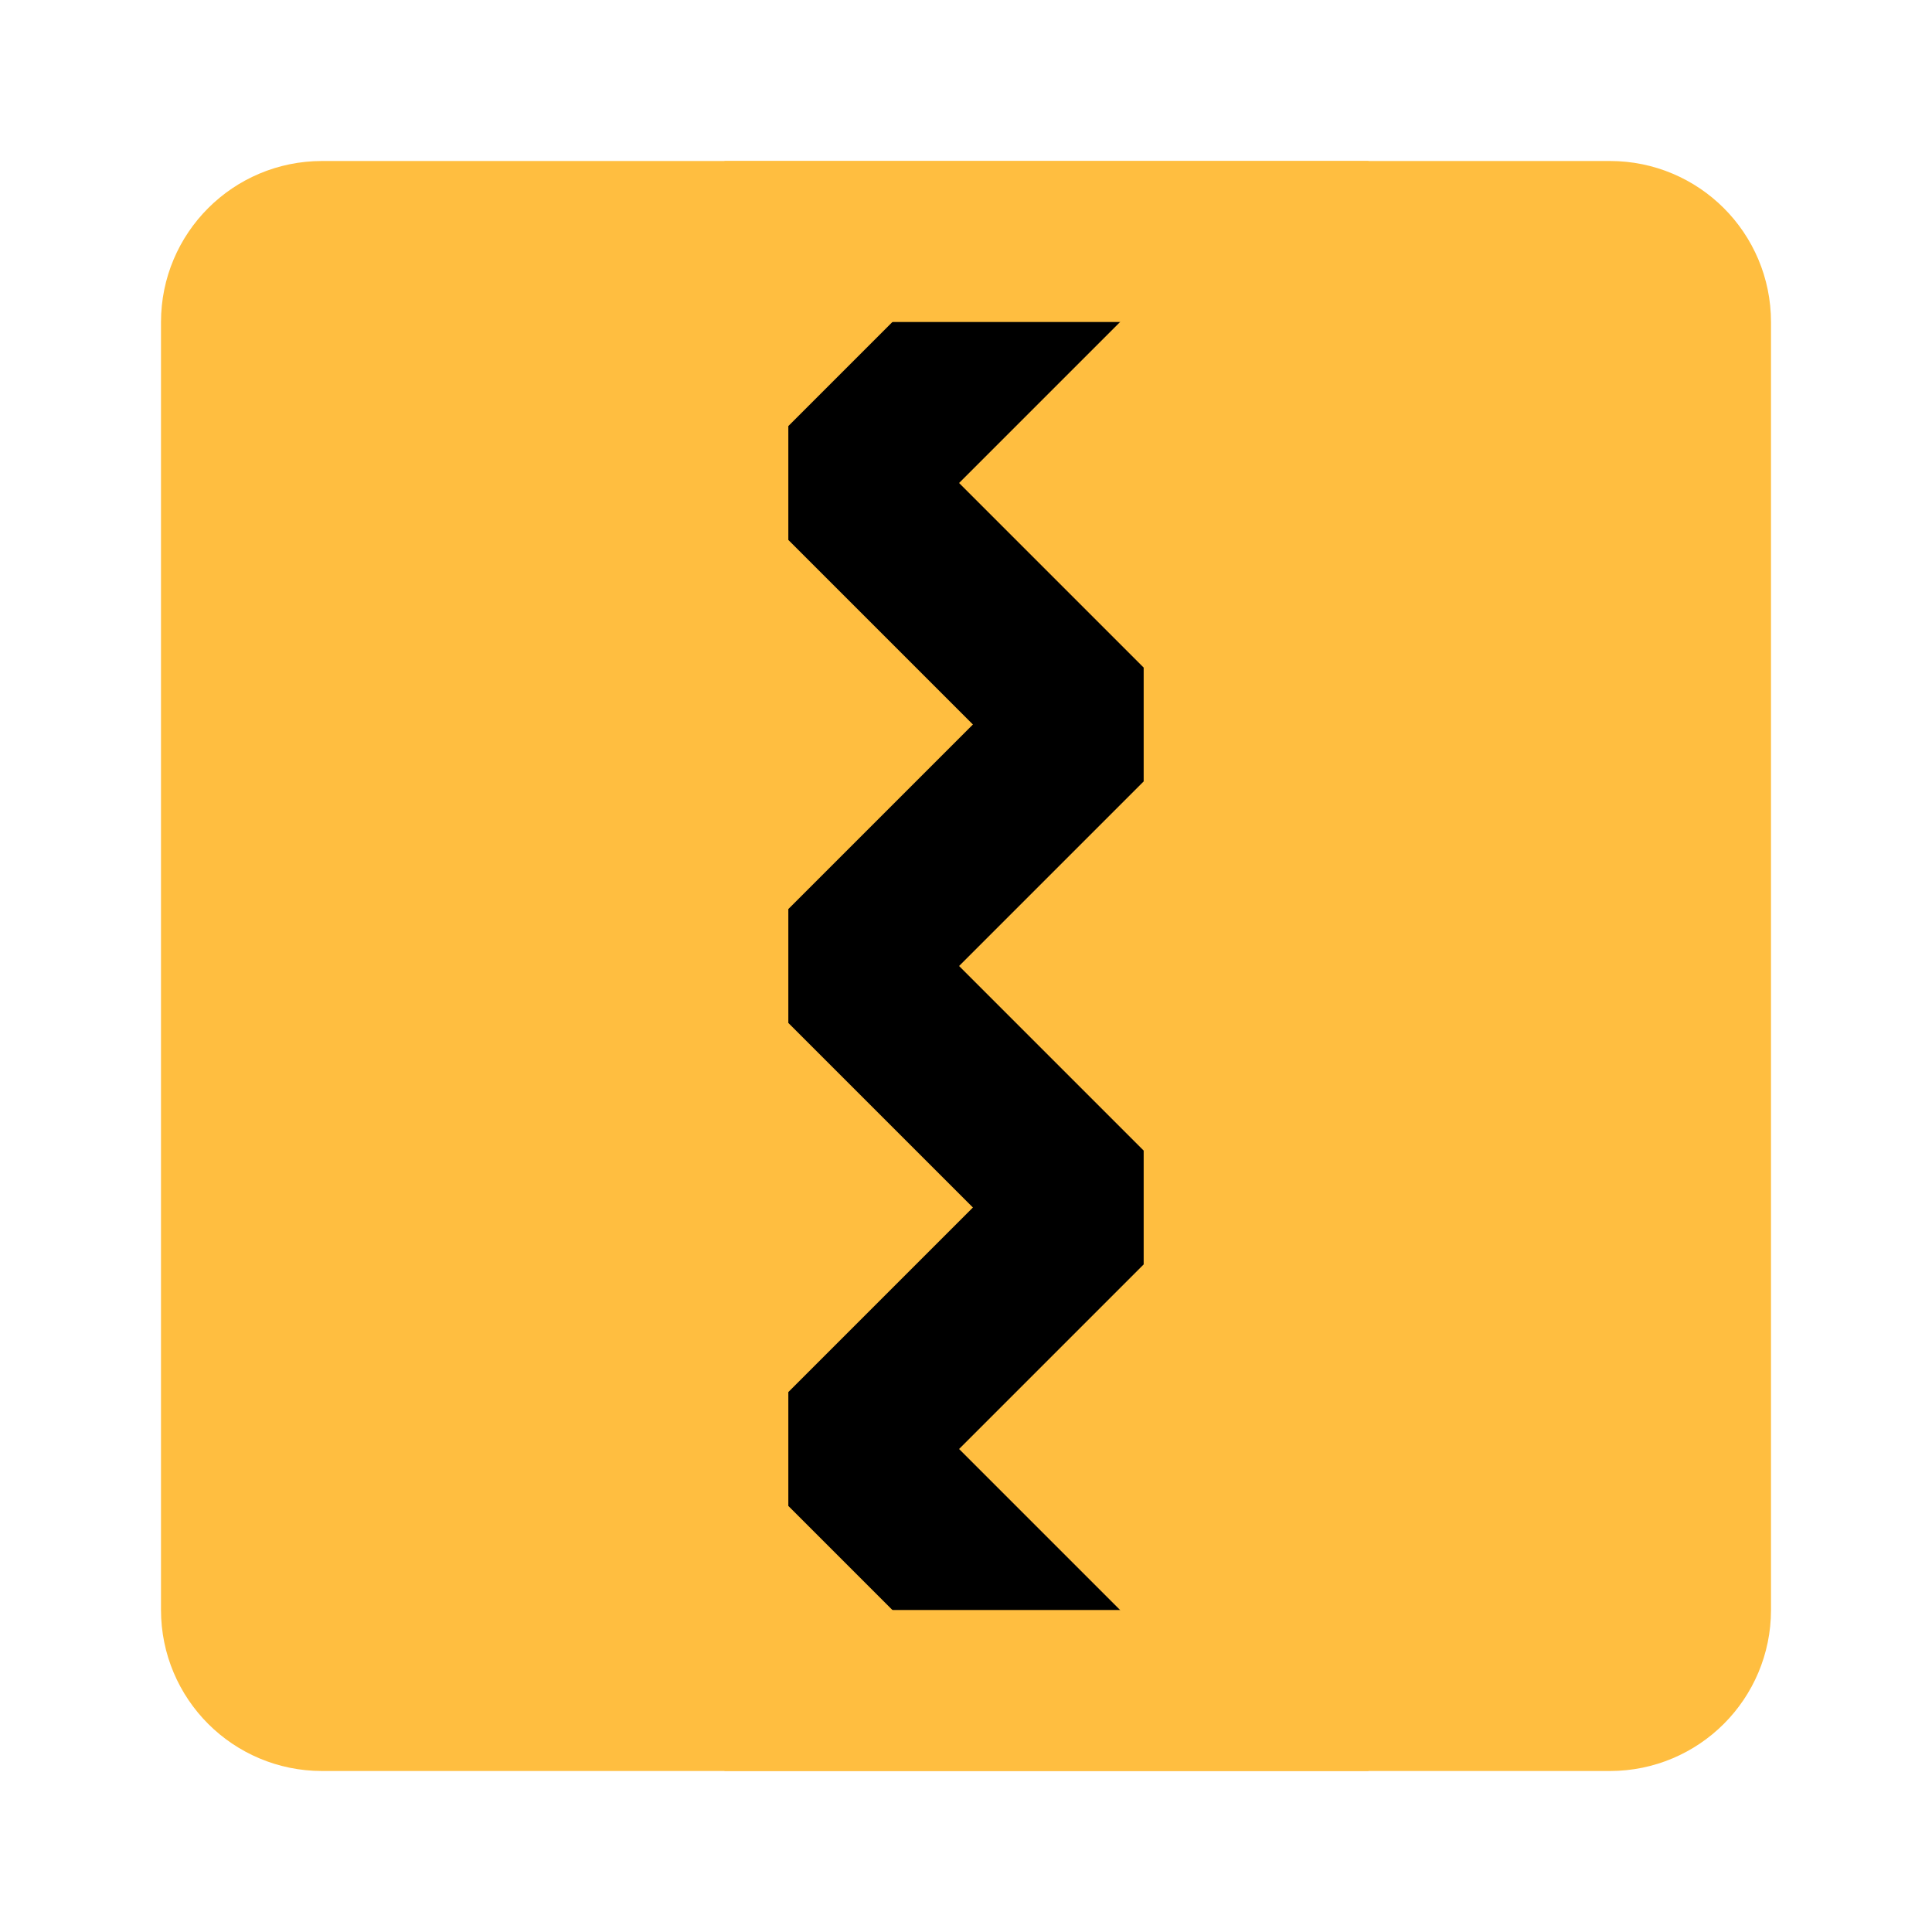 <?xml version="1.0" encoding="UTF-8"?><svg width="24" height="24" viewBox="0 0 48 48" fill="none" xmlns="http://www.w3.org/2000/svg"><path d="M6 8V40C6 41.105 6.895 42 8 42H40C41.105 42 42 41.105 42 40V8C42 6.895 41.105 6 40 6H8C6.895 6 6 6.895 6 8Z" fill="#ffbe40" stroke="#ffbe40" stroke-width="4" stroke-linecap="butt" stroke-linejoin="bevel"/><path d="M27 6L21 12L27 18L21 24L27 30L21 36L27 42" stroke="#000" stroke-width="4" stroke-linecap="butt" stroke-linejoin="bevel"/><path d="M18 6H34" stroke="#ffbe40" stroke-width="4" stroke-linecap="butt" stroke-linejoin="bevel"/><path d="M18 42H34" stroke="#ffbe40" stroke-width="4" stroke-linecap="butt" stroke-linejoin="bevel"/></svg>